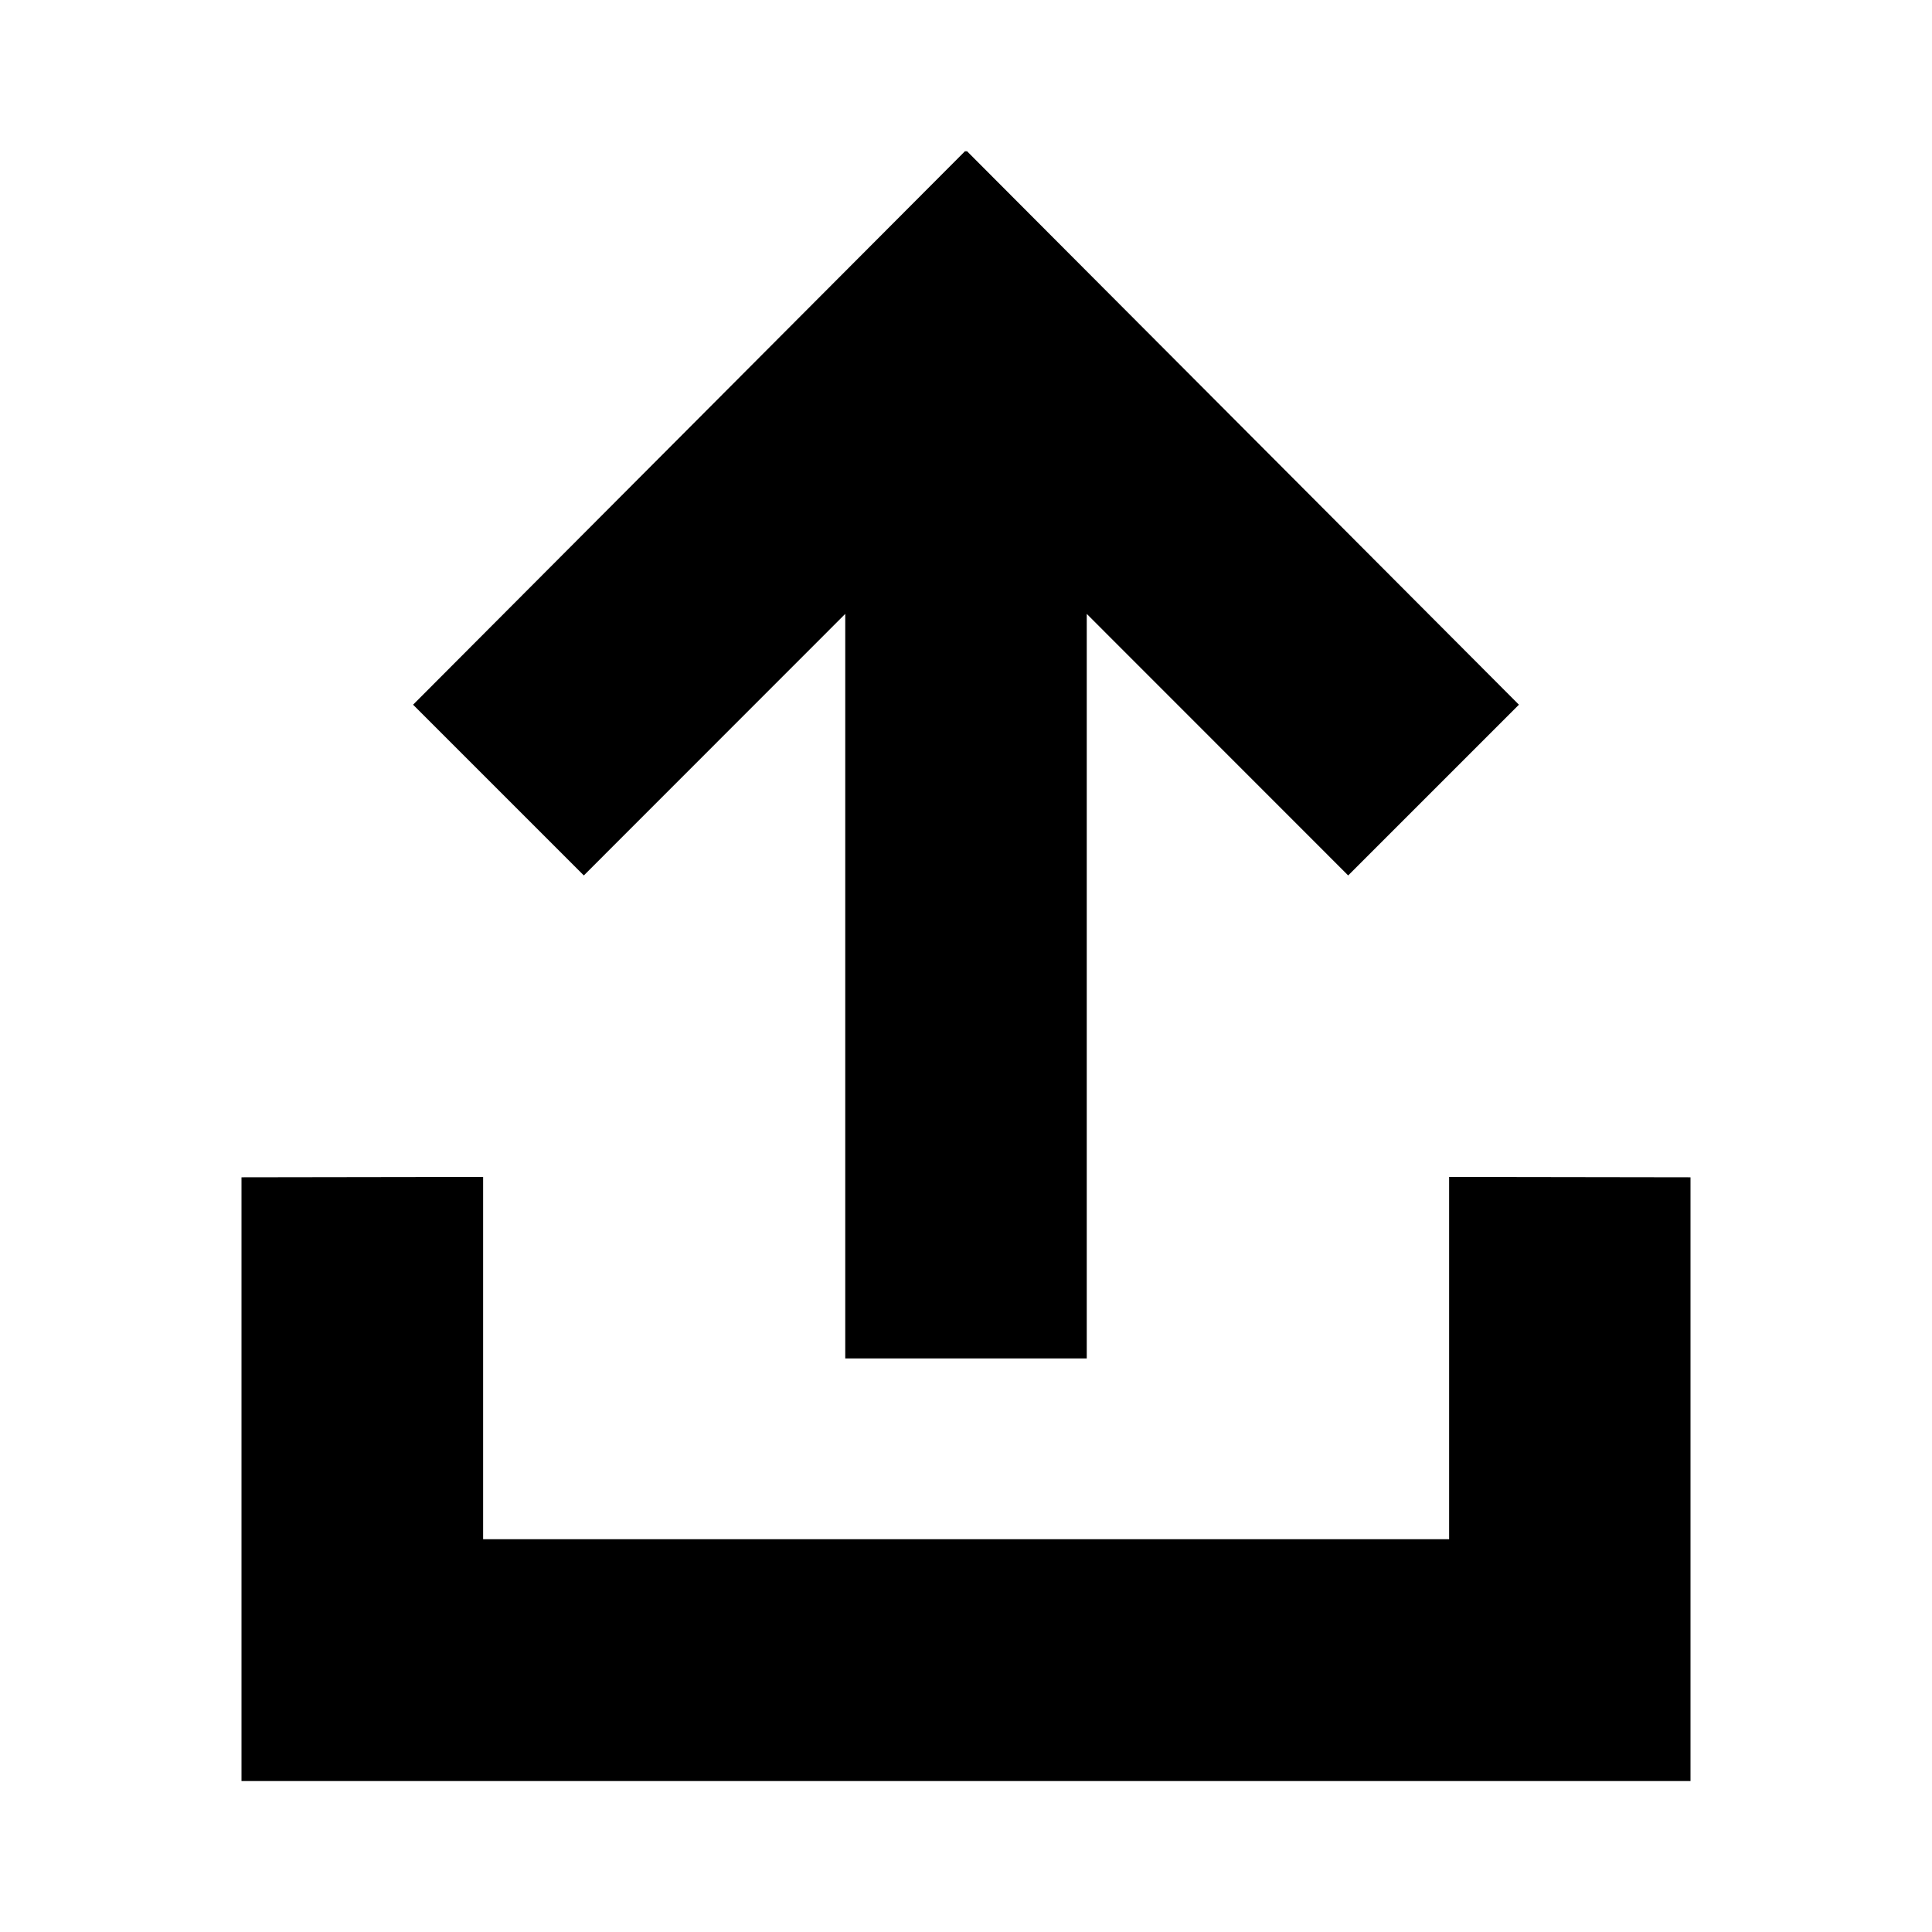 <svg xmlns="http://www.w3.org/2000/svg" viewBox="0 0 16 16"><path d="M7 5.084v6.166h2V5.084l2.165 2.166 1.414-1.414L8.006 1.25 8 1.256l-.006-.006-4.573 4.586L4.835 7.25z"/><path d="M12.001 9.747v3h-8v-3L2 9.75v5h12v-5z"/></svg>
